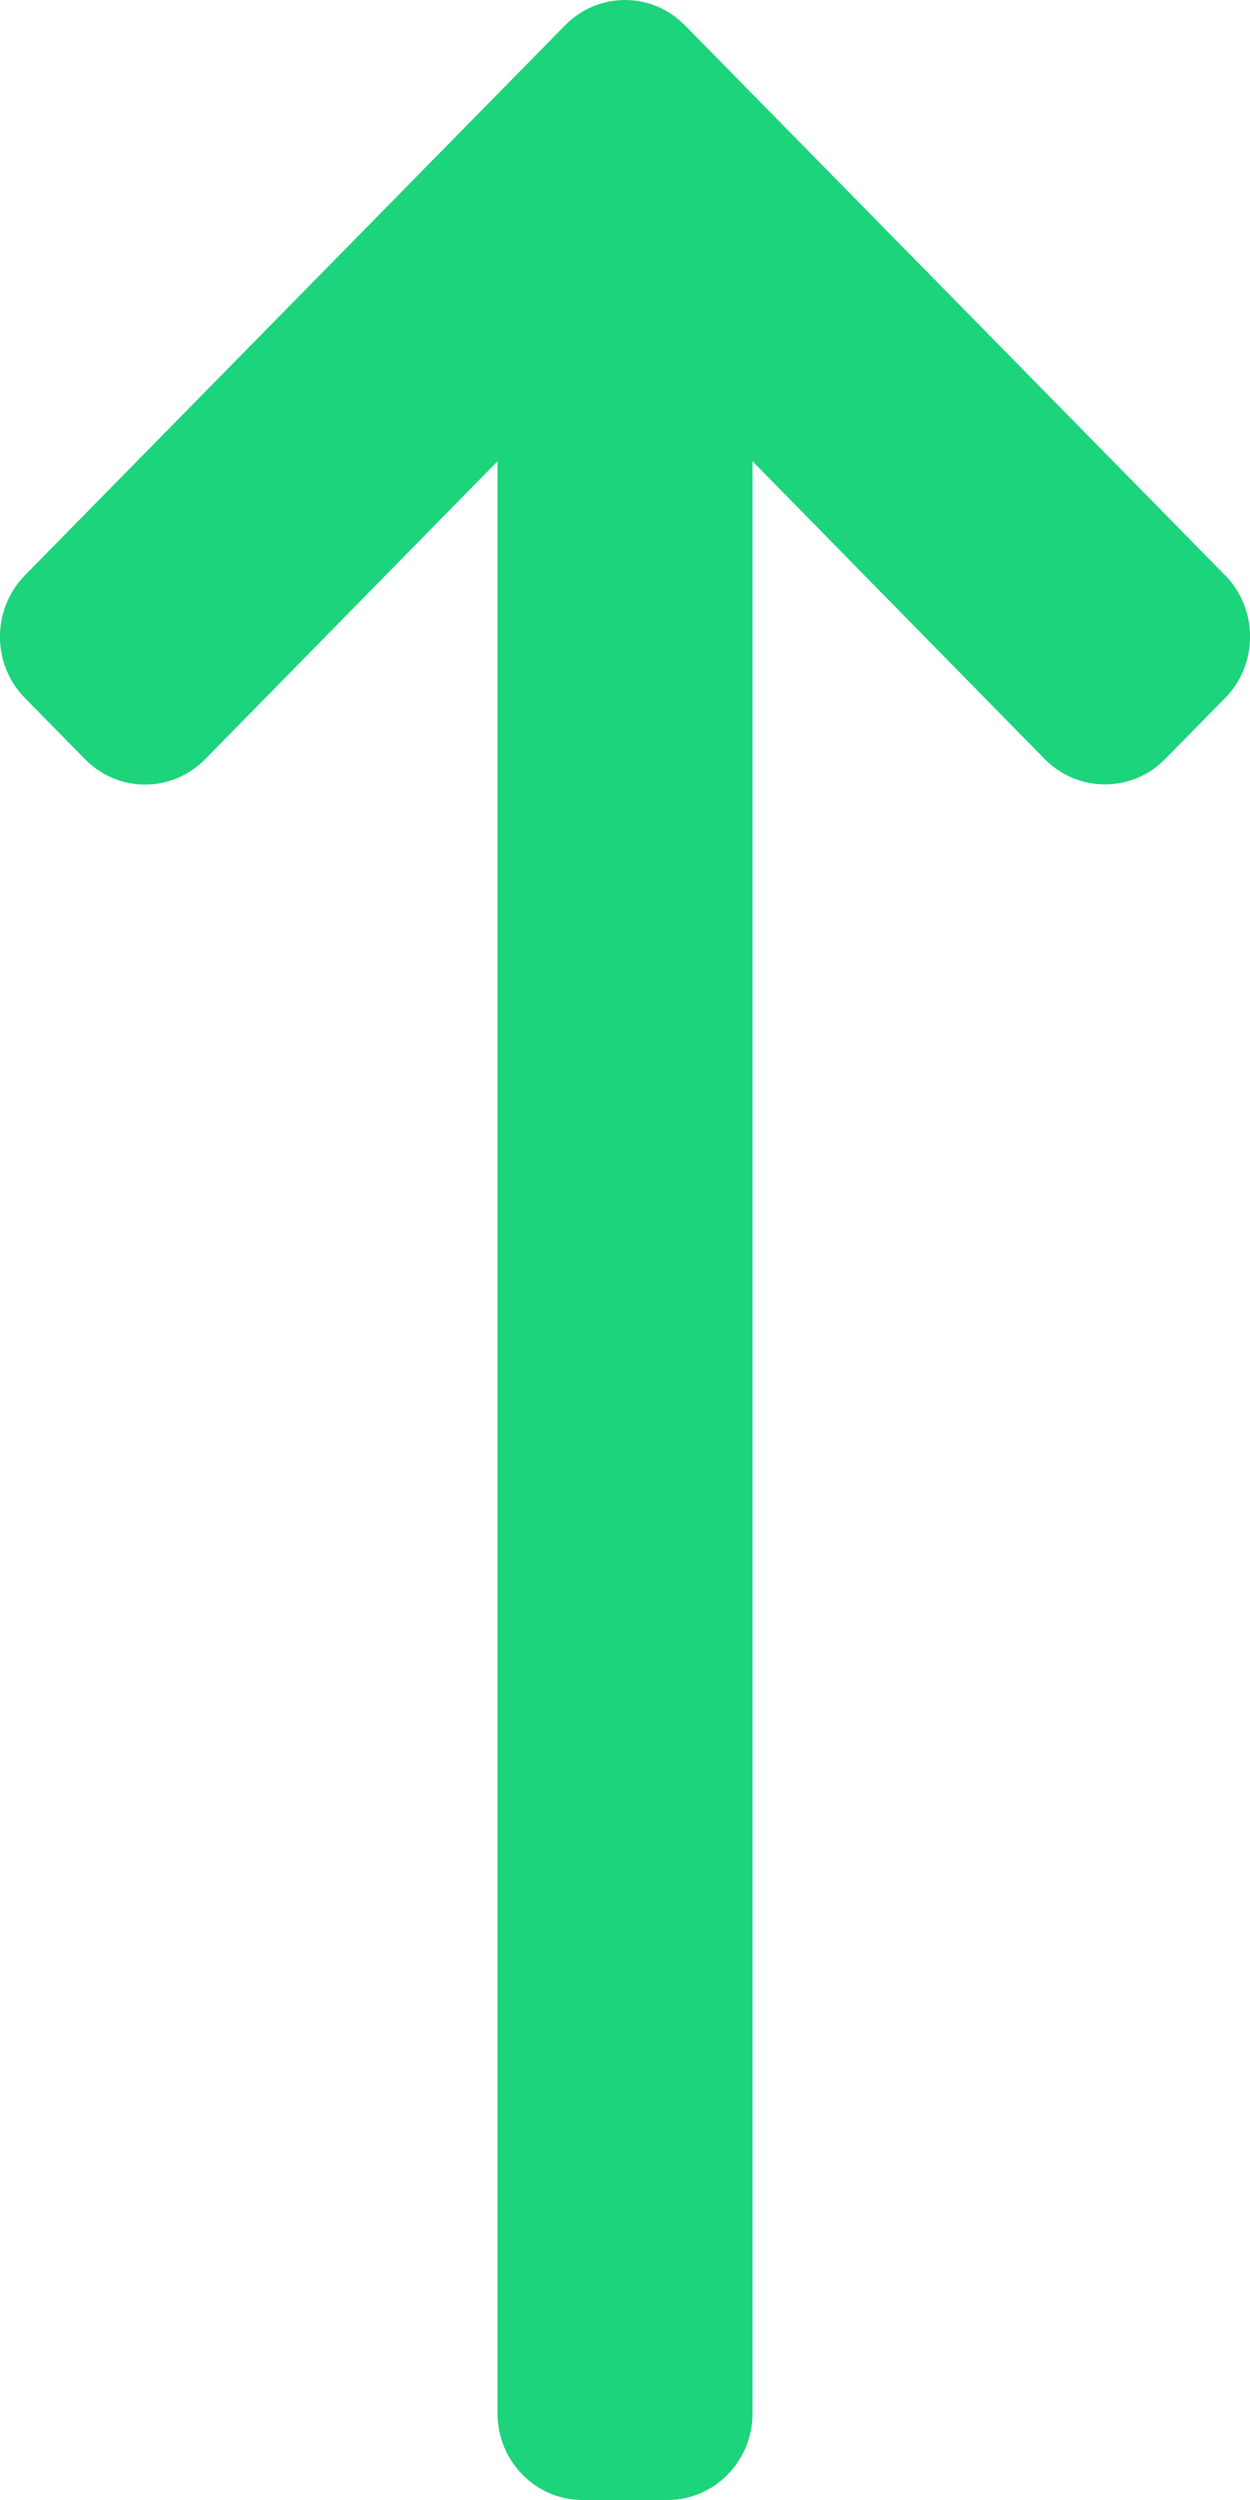 <svg width="6" height="12" viewBox="0 0 6 12" fill="none" xmlns="http://www.w3.org/2000/svg">
<path d="M5.881 3.35L5.592 3.644C5.516 3.722 5.412 3.765 5.304 3.765C5.195 3.765 5.092 3.722 5.015 3.644L3.612 2.214V11.584C3.612 11.814 3.429 12 3.204 12H2.796C2.571 12 2.388 11.814 2.388 11.584V2.214L0.985 3.644C0.908 3.722 0.805 3.766 0.696 3.766C0.588 3.766 0.484 3.722 0.408 3.644L0.119 3.35C-0.04 3.188 -0.04 2.925 0.119 2.762L2.712 0.122C2.791 0.041 2.896 0 3 0C3.104 0 3.209 0.041 3.288 0.122L5.881 2.762C6.04 2.925 6.04 3.188 5.881 3.35Z" fill="#1BD47B"/>
</svg>
